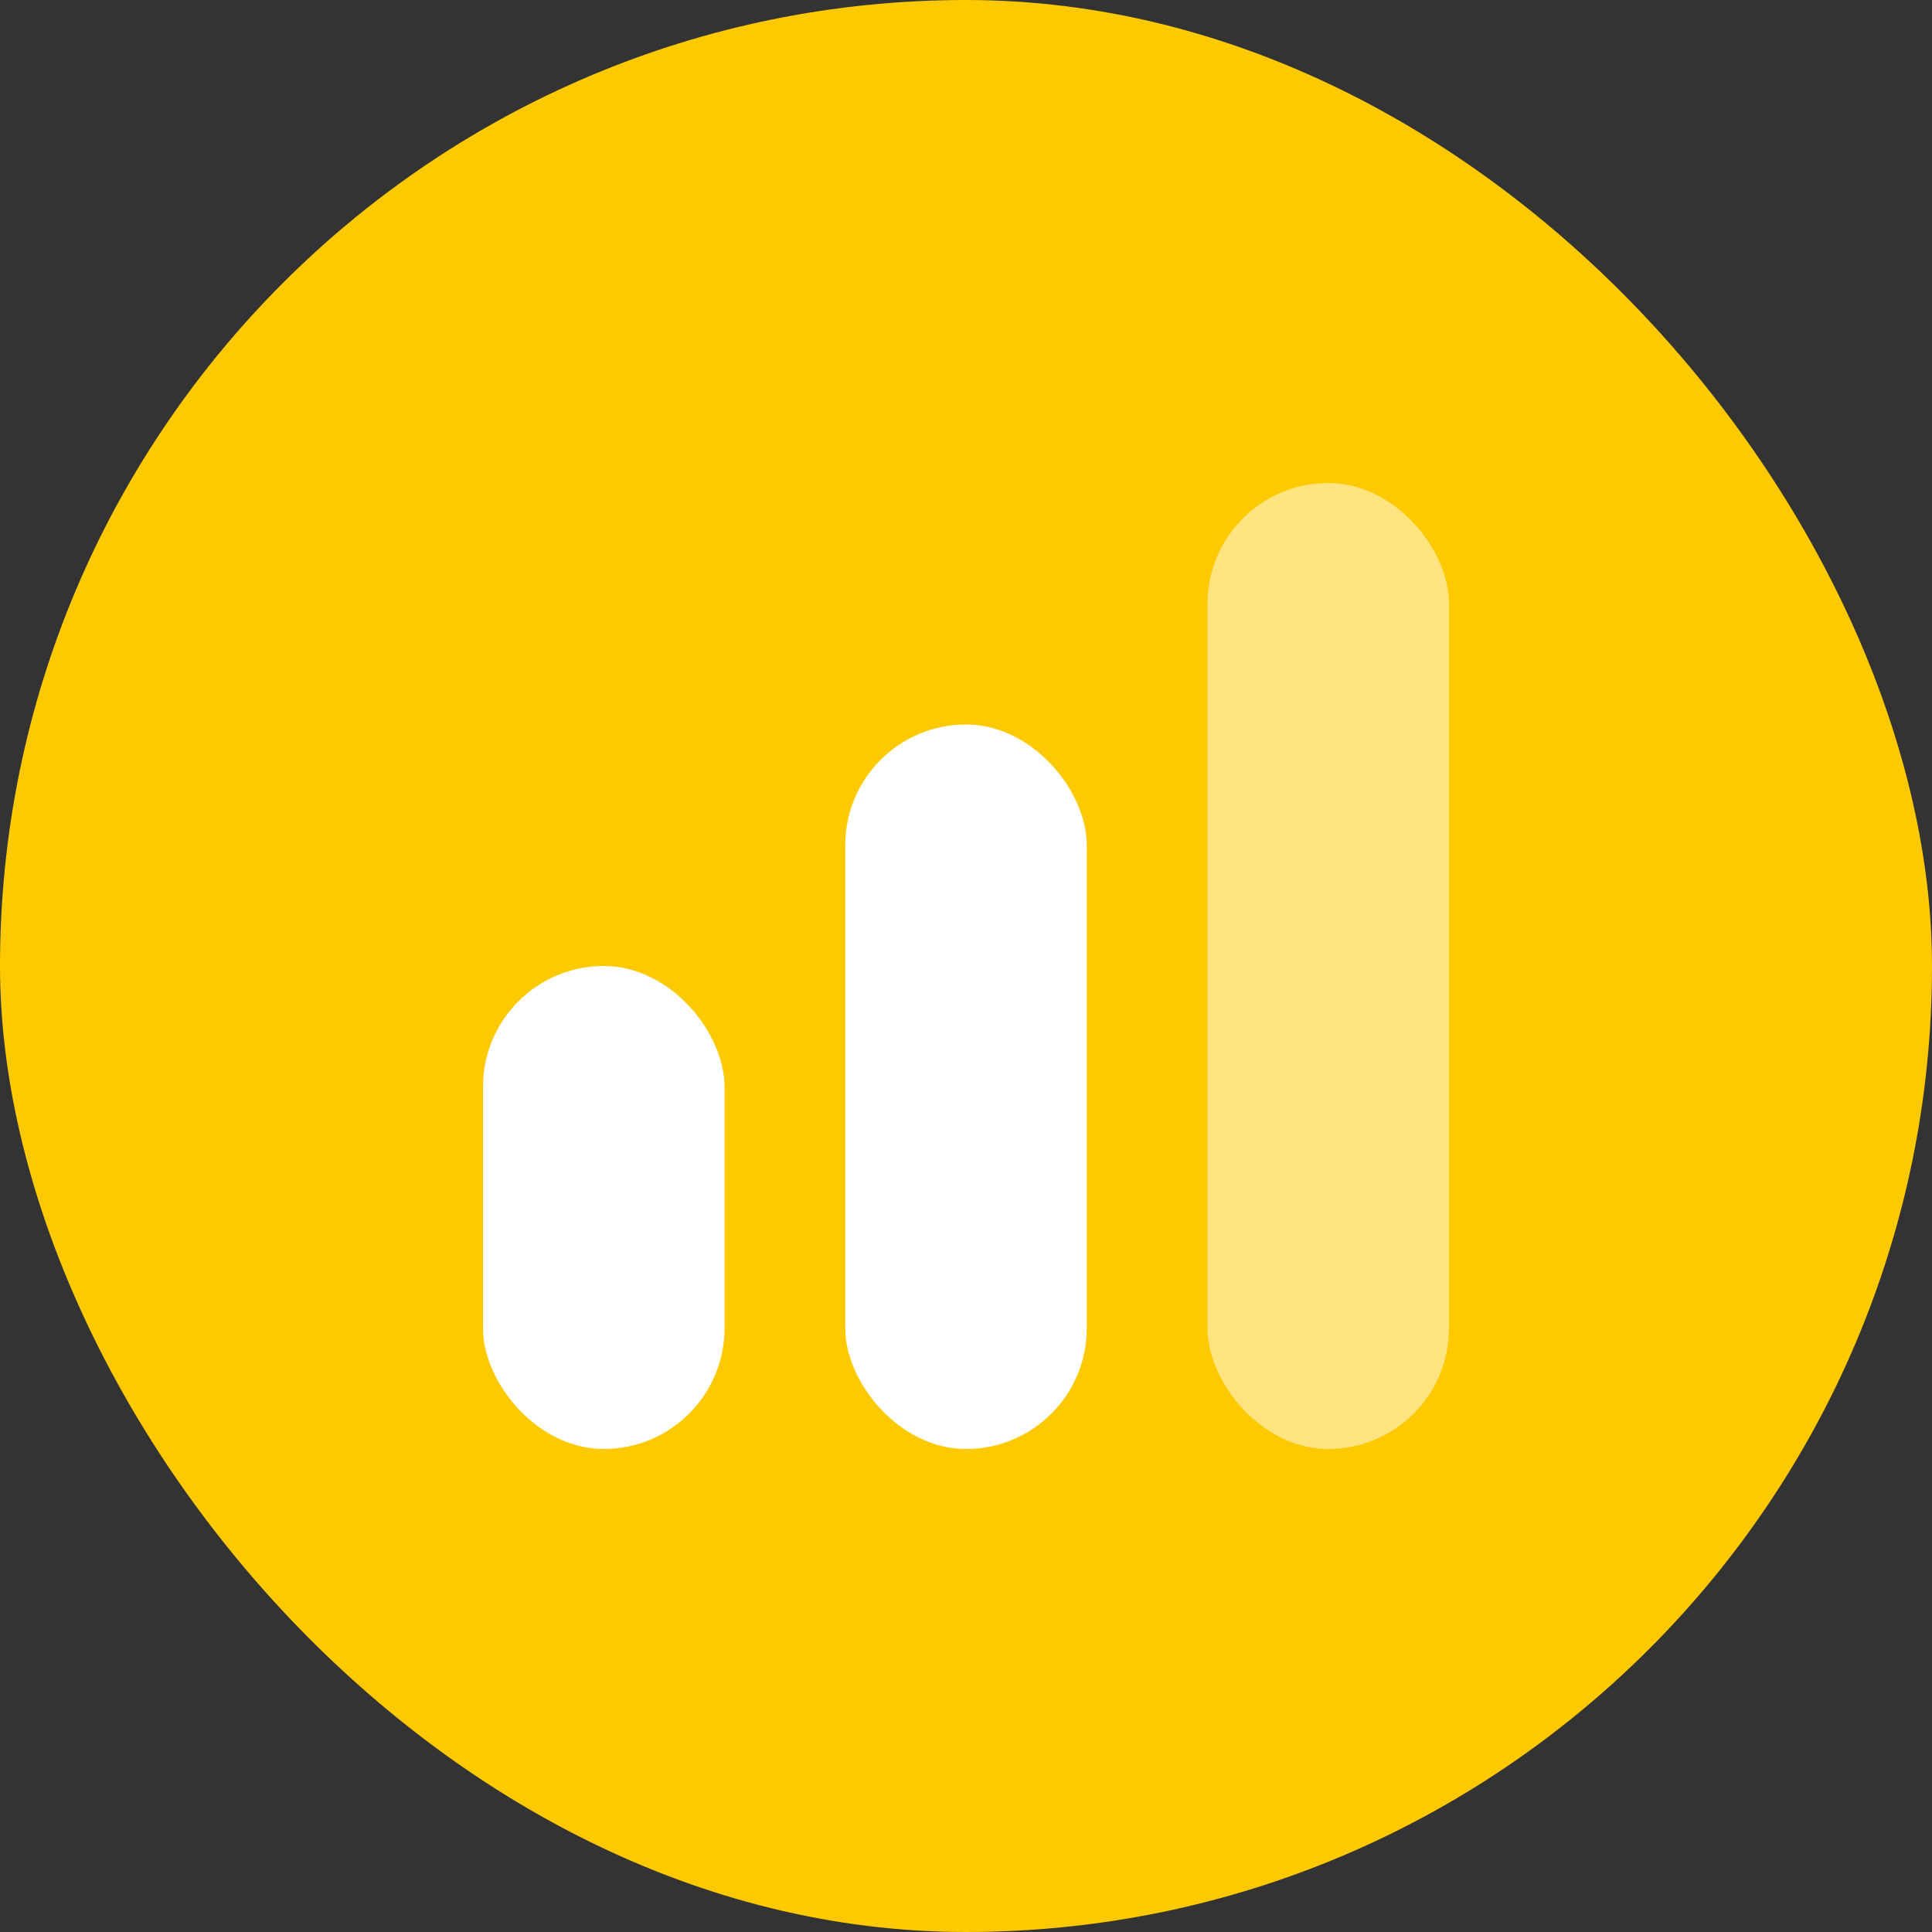 <svg width="36" height="36" viewBox="0 0 36 36" fill="none" xmlns="http://www.w3.org/2000/svg">
<rect x="0" y="0" width="36" height="36" fill="#333333" stroke="none"/>
<rect width="36" height="36" rx="18" fill="#FFC900"/>
<rect x="9" y="18" width="4.5" height="9" rx="2.25" fill="white"/>
<rect x="15.75" y="13.5" width="4.5" height="13.5" rx="2.25" fill="white"/>
<rect opacity="0.5" x="22.5" y="9" width="4.5" height="18" rx="2.25" fill="white"/>
</svg>
